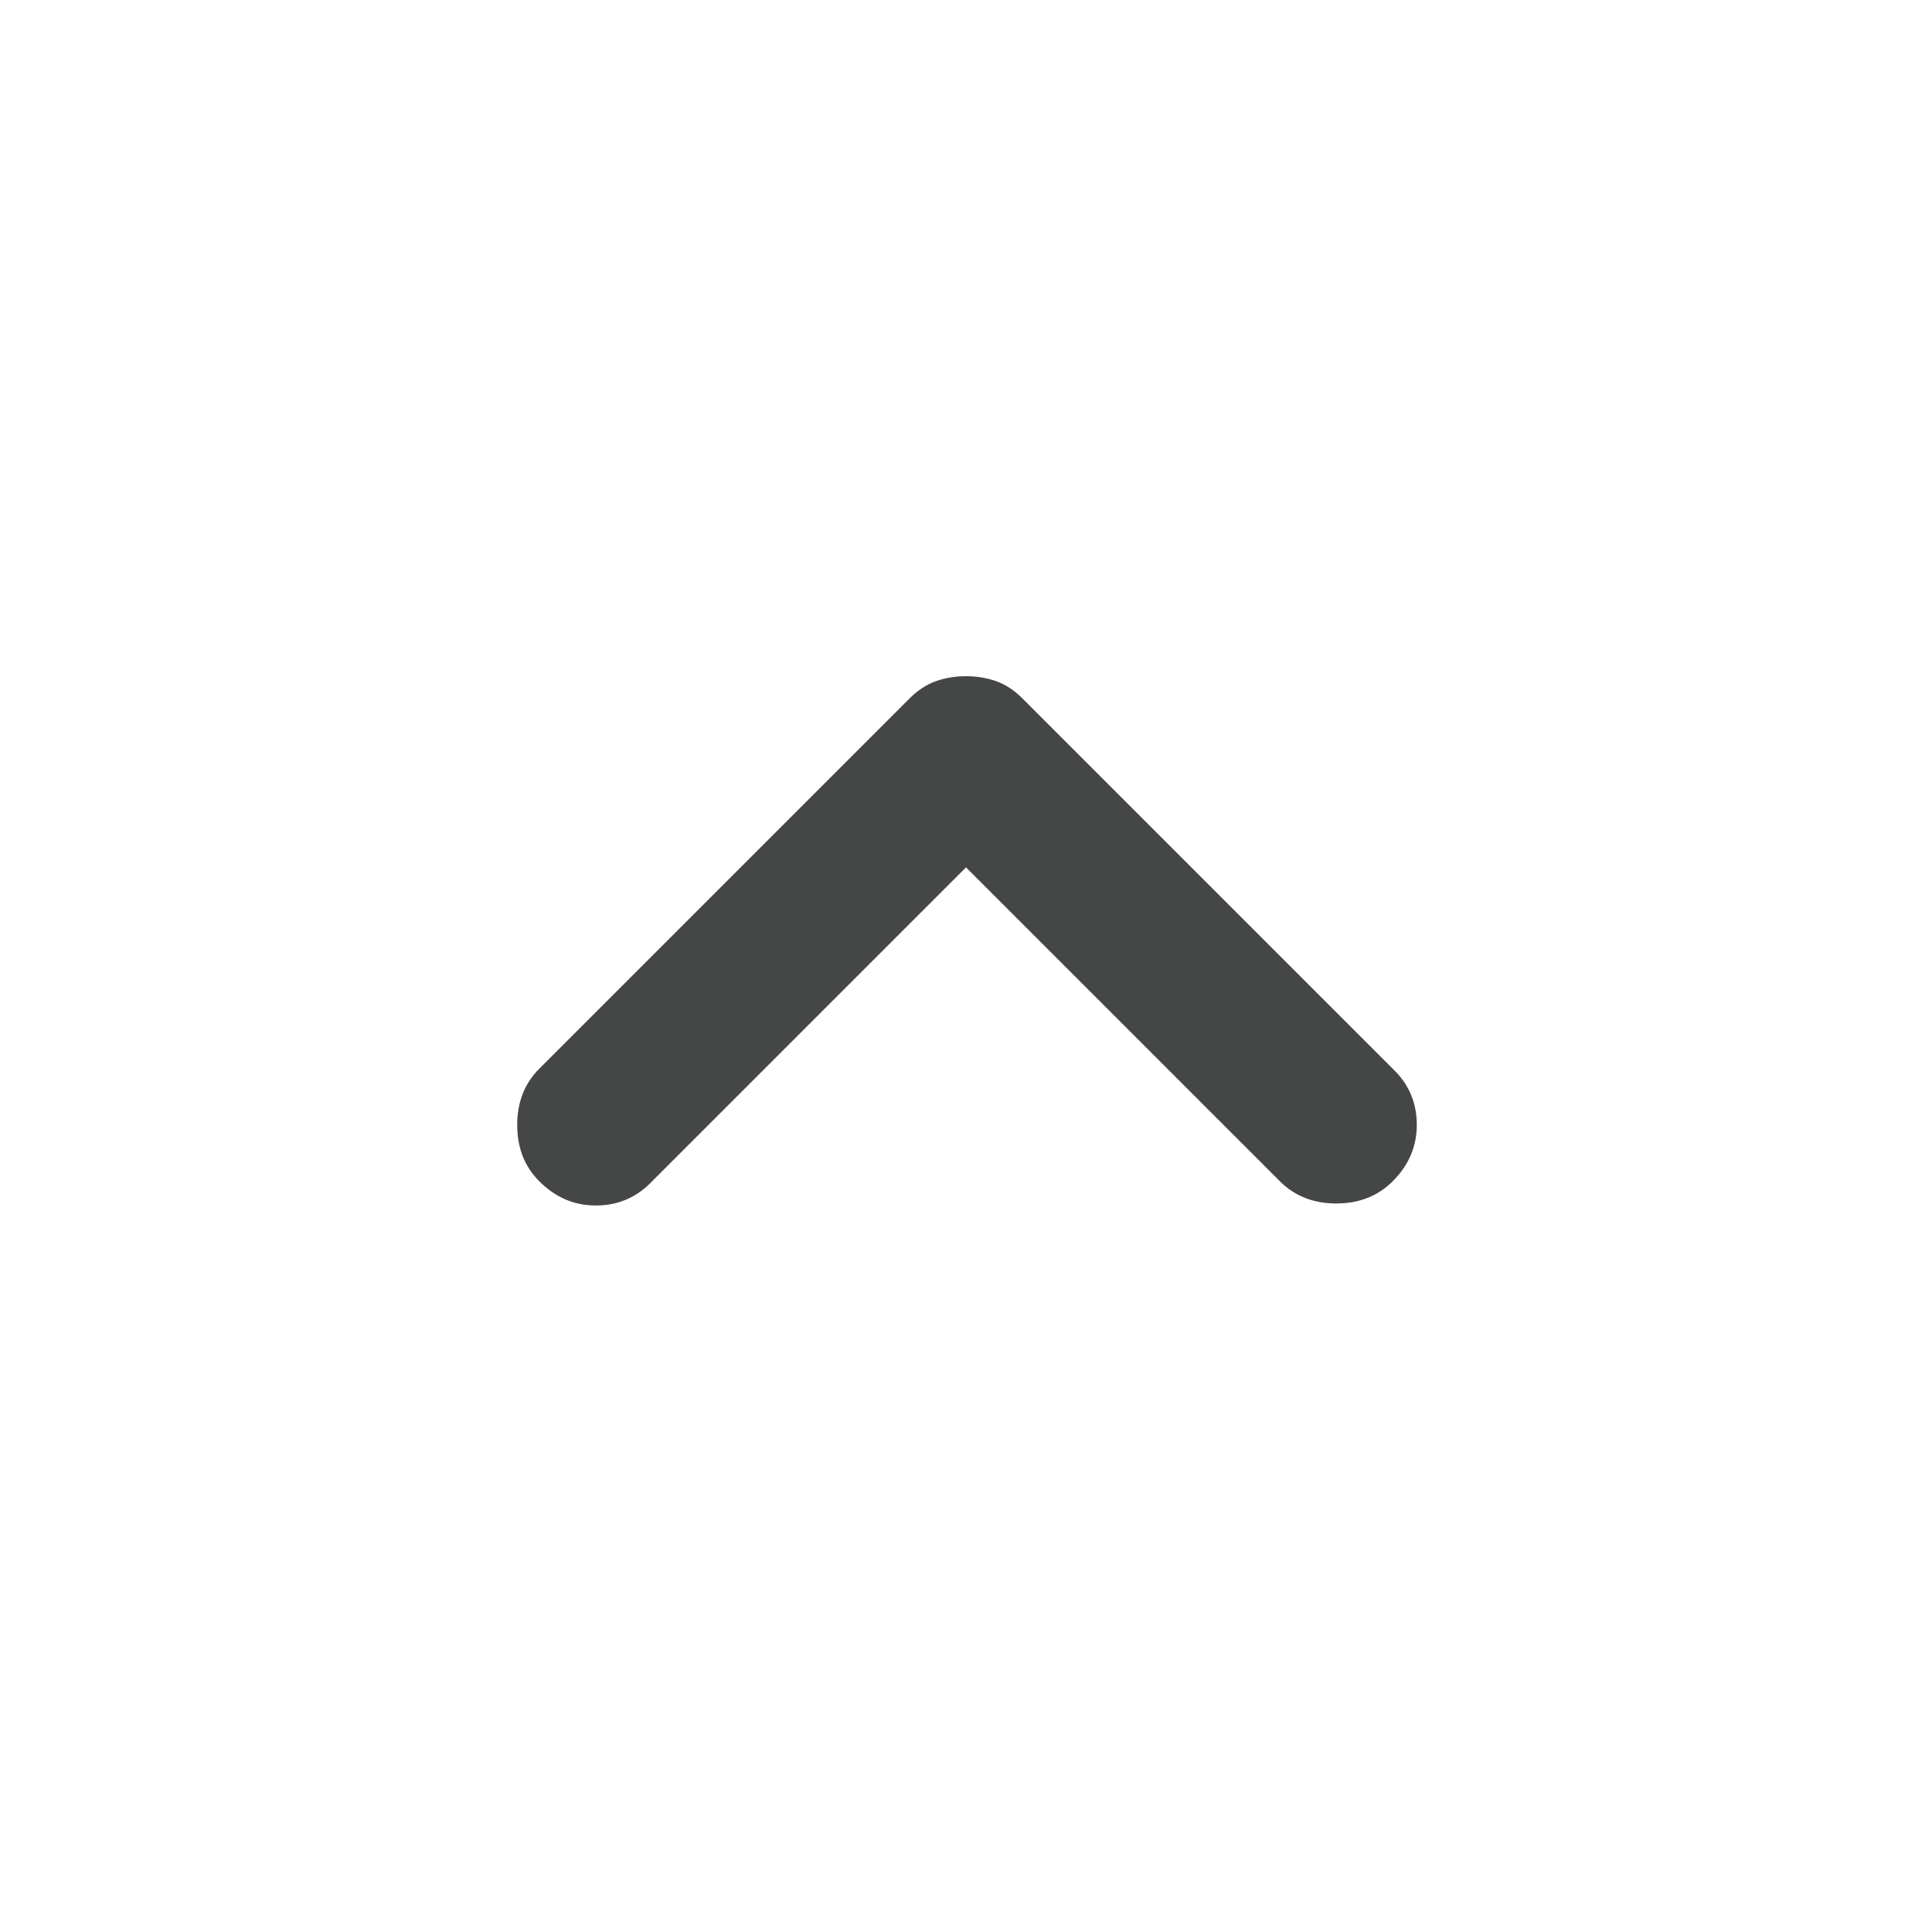 <svg width="24" height="24" viewBox="0 0 24 24" fill="none" xmlns="http://www.w3.org/2000/svg">
<path d="M6.7 14.675C6.516 14.492 6.425 14.258 6.425 13.975C6.425 13.692 6.516 13.458 6.7 13.275L11.3 8.675C11.4 8.575 11.508 8.504 11.625 8.462C11.742 8.421 11.867 8.4 12 8.4C12.133 8.4 12.258 8.421 12.375 8.462C12.492 8.504 12.6 8.575 12.7 8.675L17.325 13.3C17.508 13.483 17.6 13.708 17.6 13.975C17.6 14.242 17.5 14.475 17.3 14.675C17.116 14.858 16.883 14.95 16.6 14.95C16.317 14.95 16.083 14.858 15.9 14.675L12 10.775L8.075 14.7C7.891 14.883 7.666 14.975 7.4 14.975C7.133 14.975 6.9 14.875 6.7 14.675Z" fill="#0B0C0D" fill-opacity="0.76"/>
</svg>

